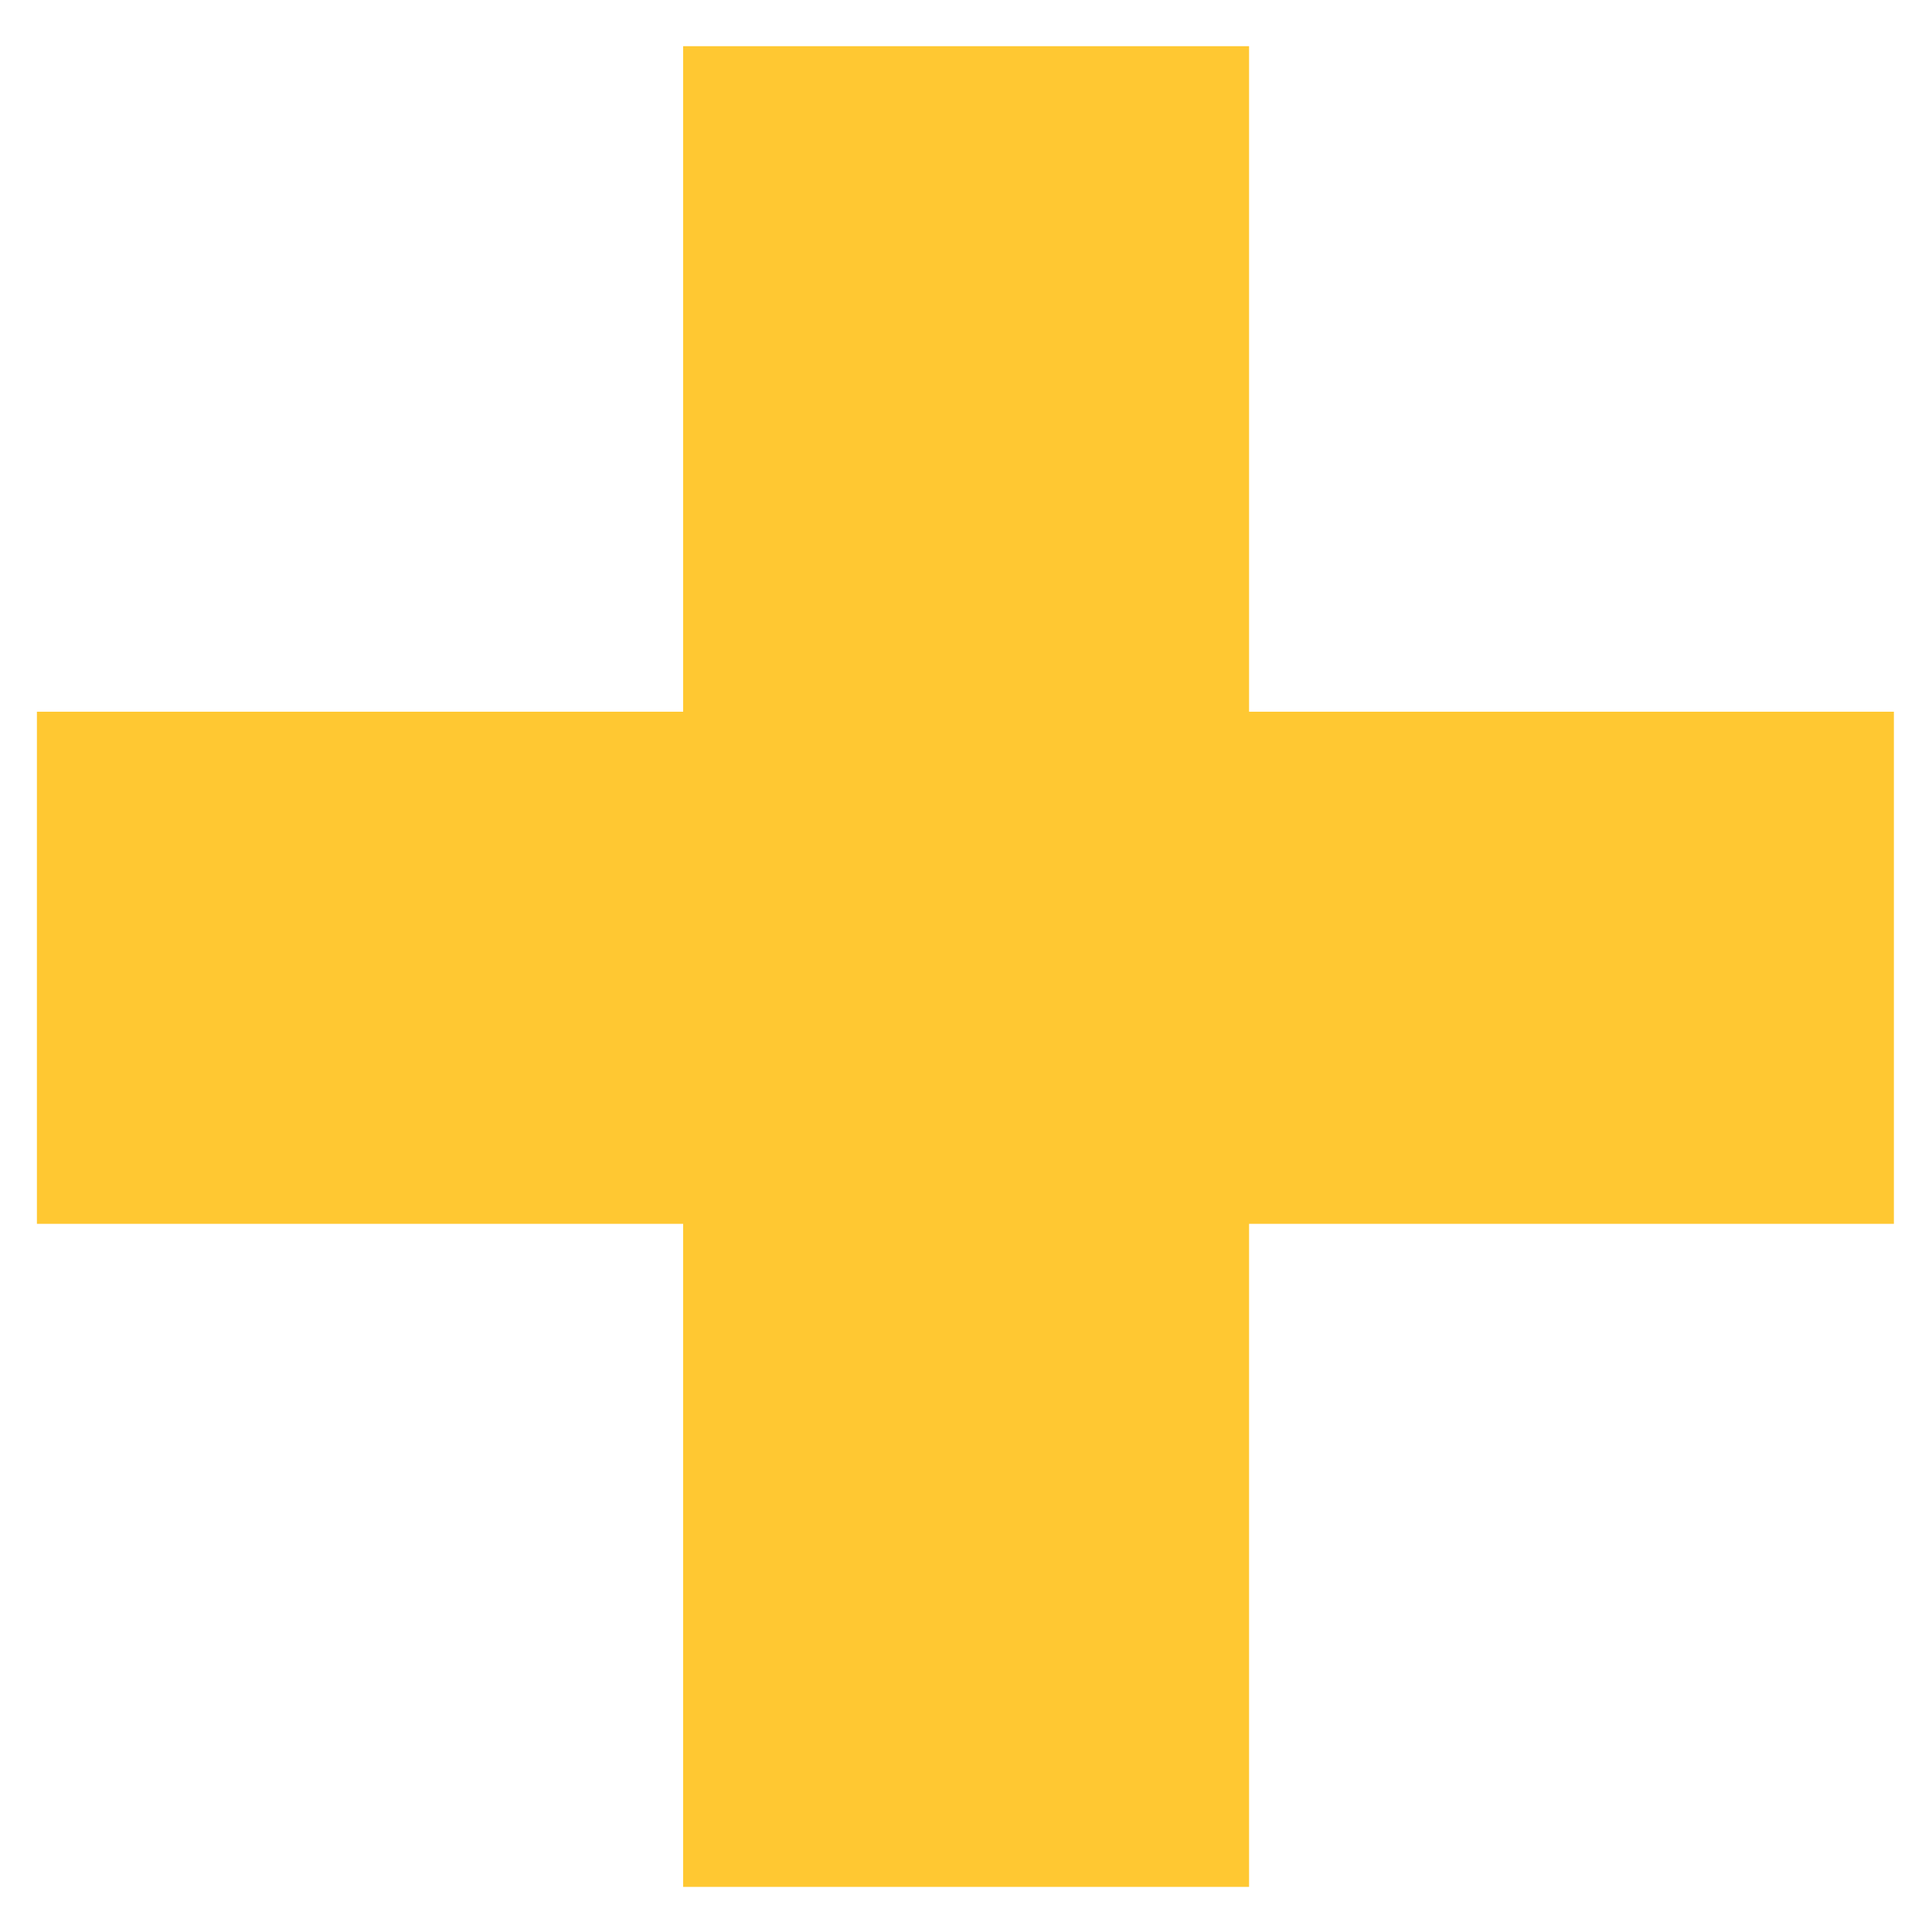 <?xml version="1.0" encoding="UTF-8" standalone="no"?>
<svg
   xmlns:dc="http://purl.org/dc/elements/1.1/"
   xmlns:cc="http://creativecommons.org/ns#"
   xmlns:rdf="http://www.w3.org/1999/02/22-rdf-syntax-ns#"
   xmlns:svg="http://www.w3.org/2000/svg"
   xmlns="http://www.w3.org/2000/svg"
   xmlns:sodipodi="http://sodipodi.sourceforge.net/DTD/sodipodi-0.dtd"
   xmlns:inkscape="http://www.inkscape.org/namespaces/inkscape"
   width="20"
   height="20"
   viewBox="0 0 20 20"
   id="svg4152"
   version="1.1"
   inkscape:version="0.92.4 (5da689c313, 2019-01-14)"
   sodipodi:docname="add.svg">
  <sodipodi:namedview
     pagecolor="#ffffff"
     bordercolor="#666666"
     borderopacity="1"
     objecttolerance="10"
     gridtolerance="10"
     guidetolerance="10"
     inkscape:pageopacity="0"
     inkscape:pageshadow="2"
     inkscape:window-width="1920"
     inkscape:window-height="1057"
     id="namedview11"
     showgrid="false"
     inkscape:zoom="11.8"
     inkscape:cx="5.7470405"
     inkscape:cy="18.542144"
     inkscape:window-x="-8"
     inkscape:window-y="-8"
     inkscape:window-maximized="1"
     inkscape:current-layer="g9977" />
  <defs
     id="defs4154" />
  <g
     id="g9975"
     transform="matrix(3.543,0,0,3.543,-23.493,41.275)">
    <g
       id="g9977"
       transform="matrix(0.032,0,0,-0.032,9.218,-8.688)"
       style="fill:none;stroke:#ff9632;stroke-opacity:1">
      <rect
         style="fill:#ffc832;fill-opacity:1;fill-rule:evenodd;stroke:none;stroke-width:8.775px;stroke-linecap:butt;stroke-linejoin:miter;stroke-opacity:1"
         id="rect5700"
         width="51.674"
         height="168.067"
         x="-18.475"
         y="-88.337"
         transform="scale(1,-1)" />
      <rect
         style="fill:#ffc832;fill-opacity:1;fill-rule:evenodd;stroke:none;stroke-width:8.775px;stroke-linecap:butt;stroke-linejoin:miter;stroke-opacity:1"
         id="rect5700-4"
         width="46.759"
         height="169.554"
         x="-19.189"
         y="-77.479"
         transform="matrix(0,1,1,0,0,0)" />
    </g>
  </g>
</svg>
